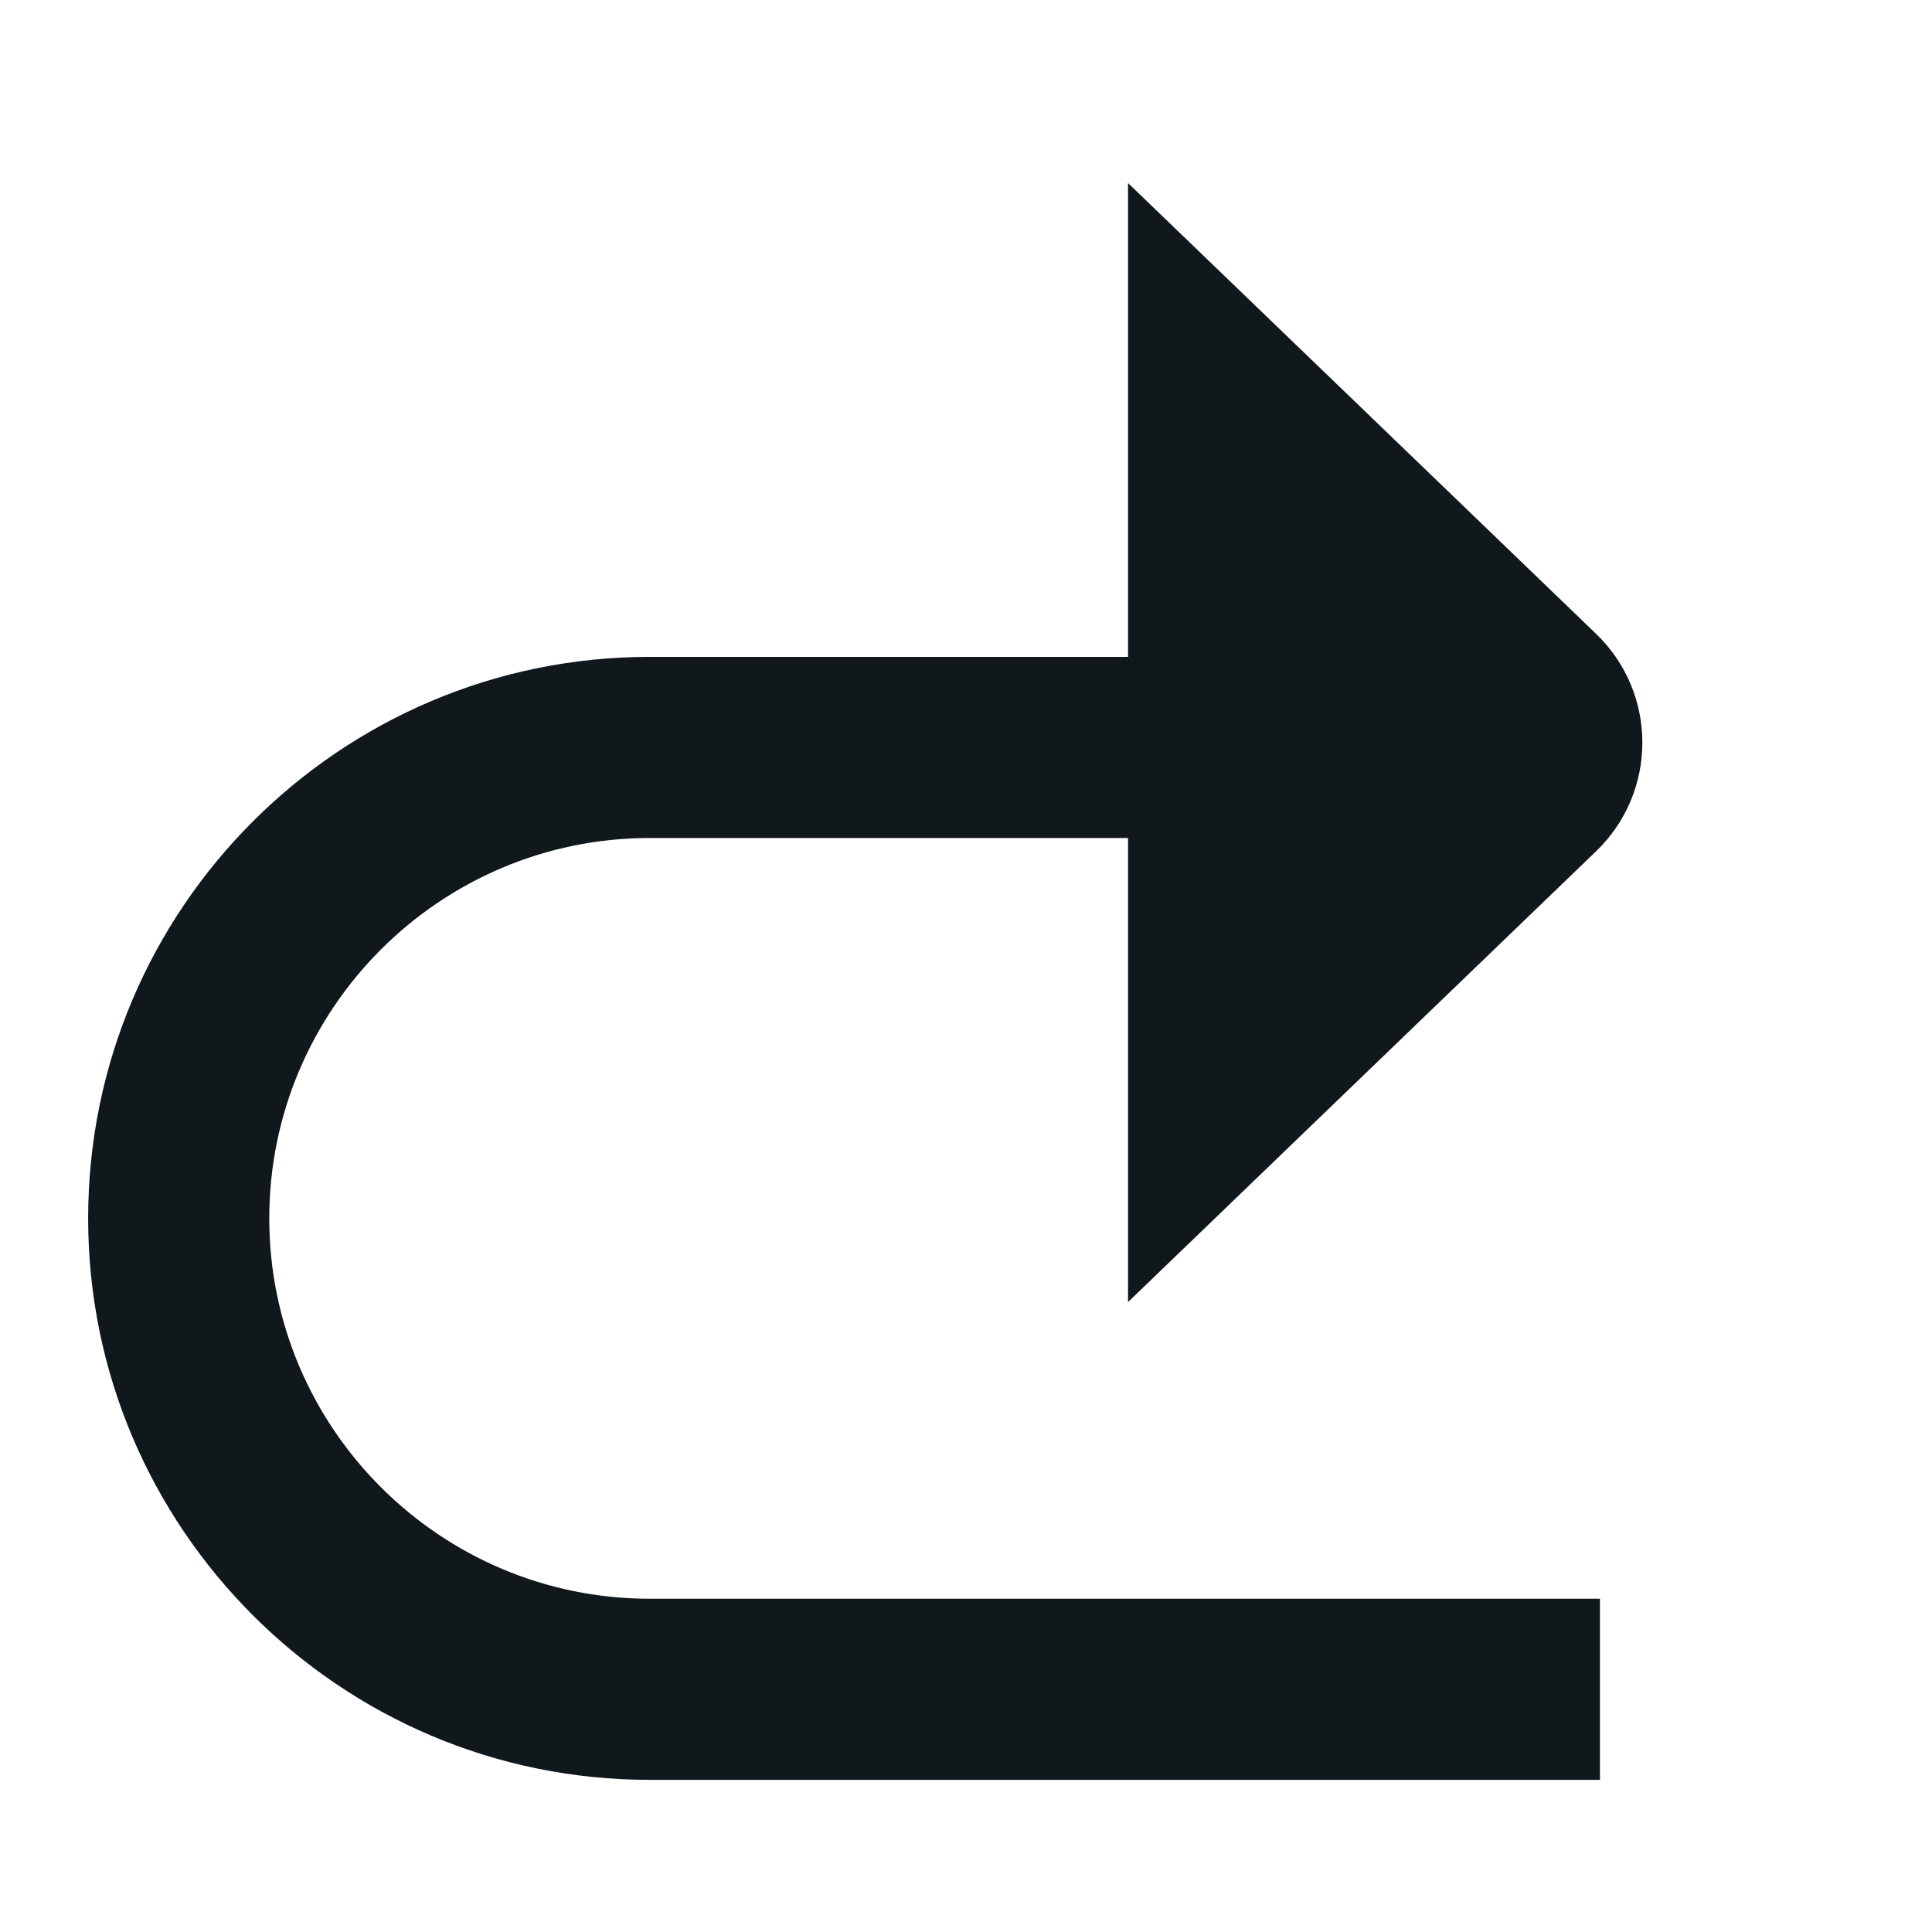 <svg width="16" height="16" viewBox="0 0 16 16" fill="none" xmlns="http://www.w3.org/2000/svg">
<path d="M13.218 5.249L9.342 1.516V5.44H5.38C2.816 5.44 0.73 7.526 0.73 10.09C0.73 12.654 2.816 14.74 5.38 14.74H13.25V13.24H5.38C3.644 13.24 2.23 11.826 2.23 10.09C2.23 8.354 3.644 6.94 5.38 6.94H9.342V10.783L13.218 7.05C13.729 6.558 13.729 5.741 13.218 5.249Z" fill="#10181B"/>
</svg>
